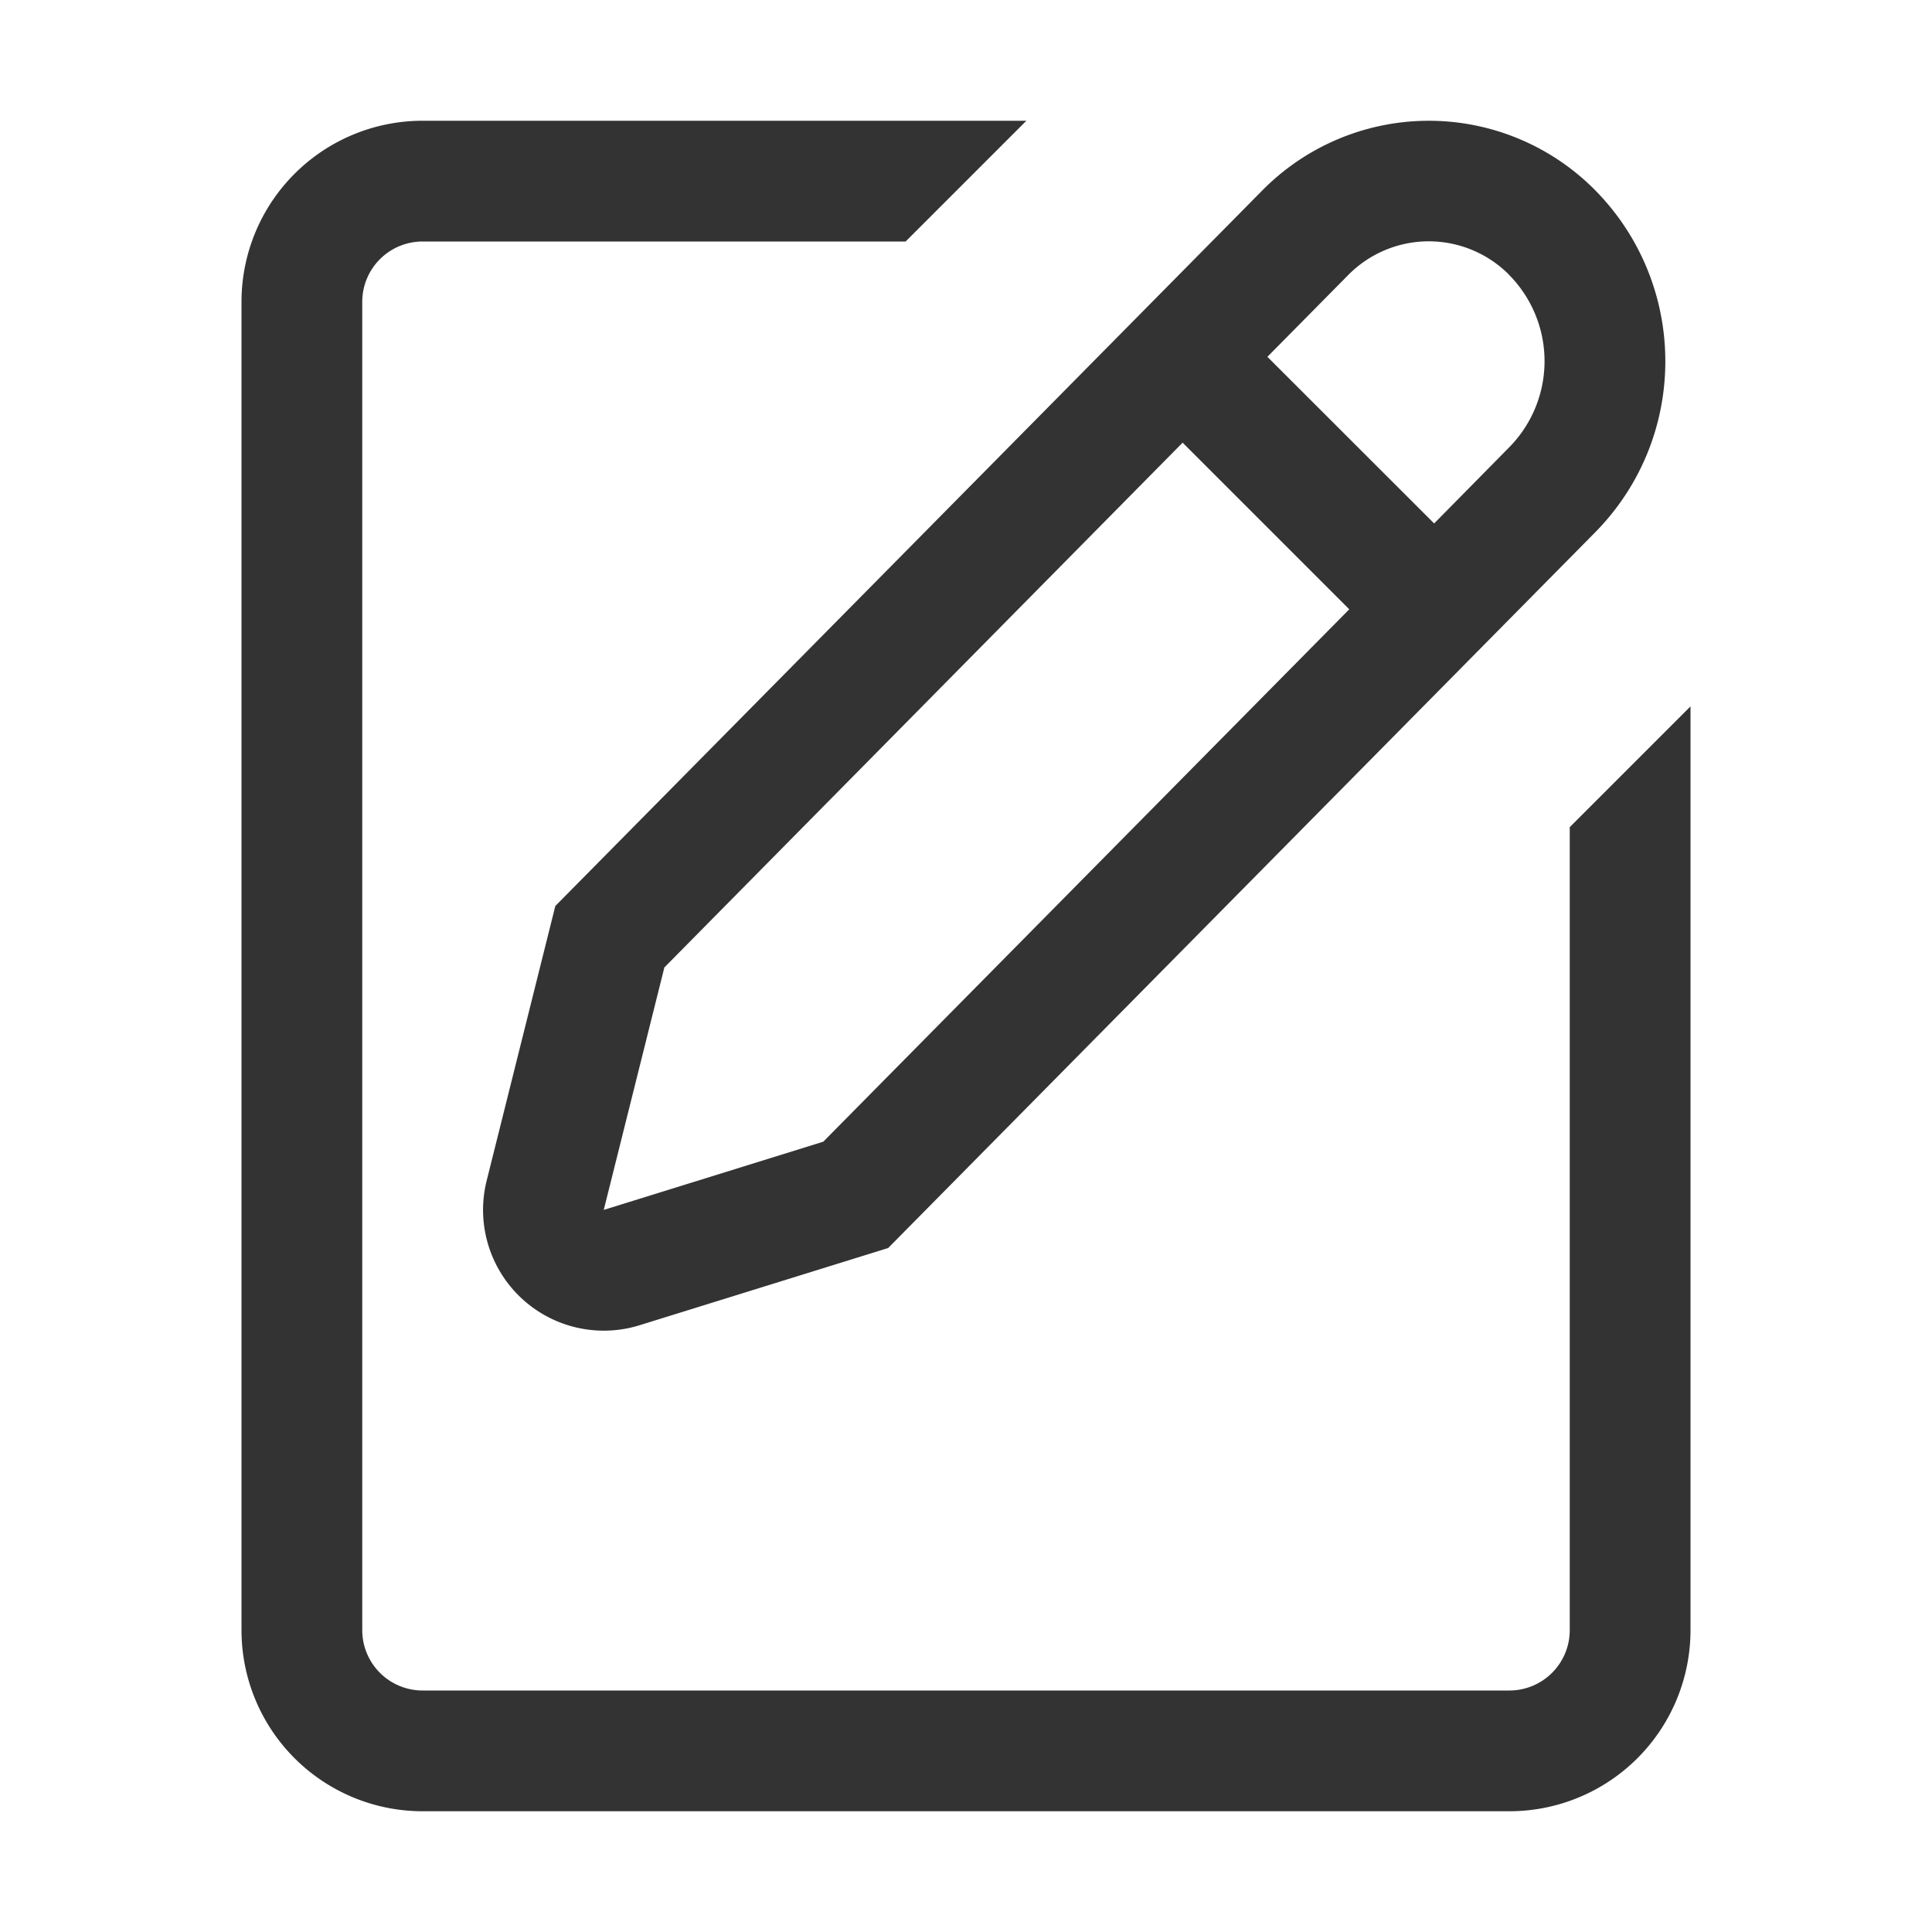 <svg xmlns="http://www.w3.org/2000/svg" xmlns:xlink="http://www.w3.org/1999/xlink" width="16" height="16" viewBox="0 0 16 16">
    <defs>
        <path id="a" d="M12 4.85v7.65a1.5 1.5 0 0 1-1.5 1.5h-9A1.5 1.5 0 0 1 0 12.5v-11A1.5 1.5 0 0 1 1.5 0h5l-1 1h-4a.5.5 0 0 0-.5.5v11a.5.5 0 0 0 .5.5h9a.5.5 0 0 0 .5-.5V5.85l1-1zM7.794 2.666L3.502 7.012 3 9.02l1.818-.565 4.356-4.409-1.38-1.38zm.703-.71l1.38 1.379.621-.63a1.016 1.016 0 0 0 .006-1.422l-.013-.014a.937.937 0 0 0-1.325.008l-.67.678zm-3.143 7.38l-2.057.639A1 1 0 0 1 2.03 8.779l.569-2.276L8.455.576a1.937 1.937 0 0 1 2.766.01c.765.788.76 2.042-.011 2.823L5.354 9.337z"/>
    </defs>
    <use fill="#333" fill-rule="nonzero" transform="translate(2 1)" xlink:href="#a"/>
</svg>
